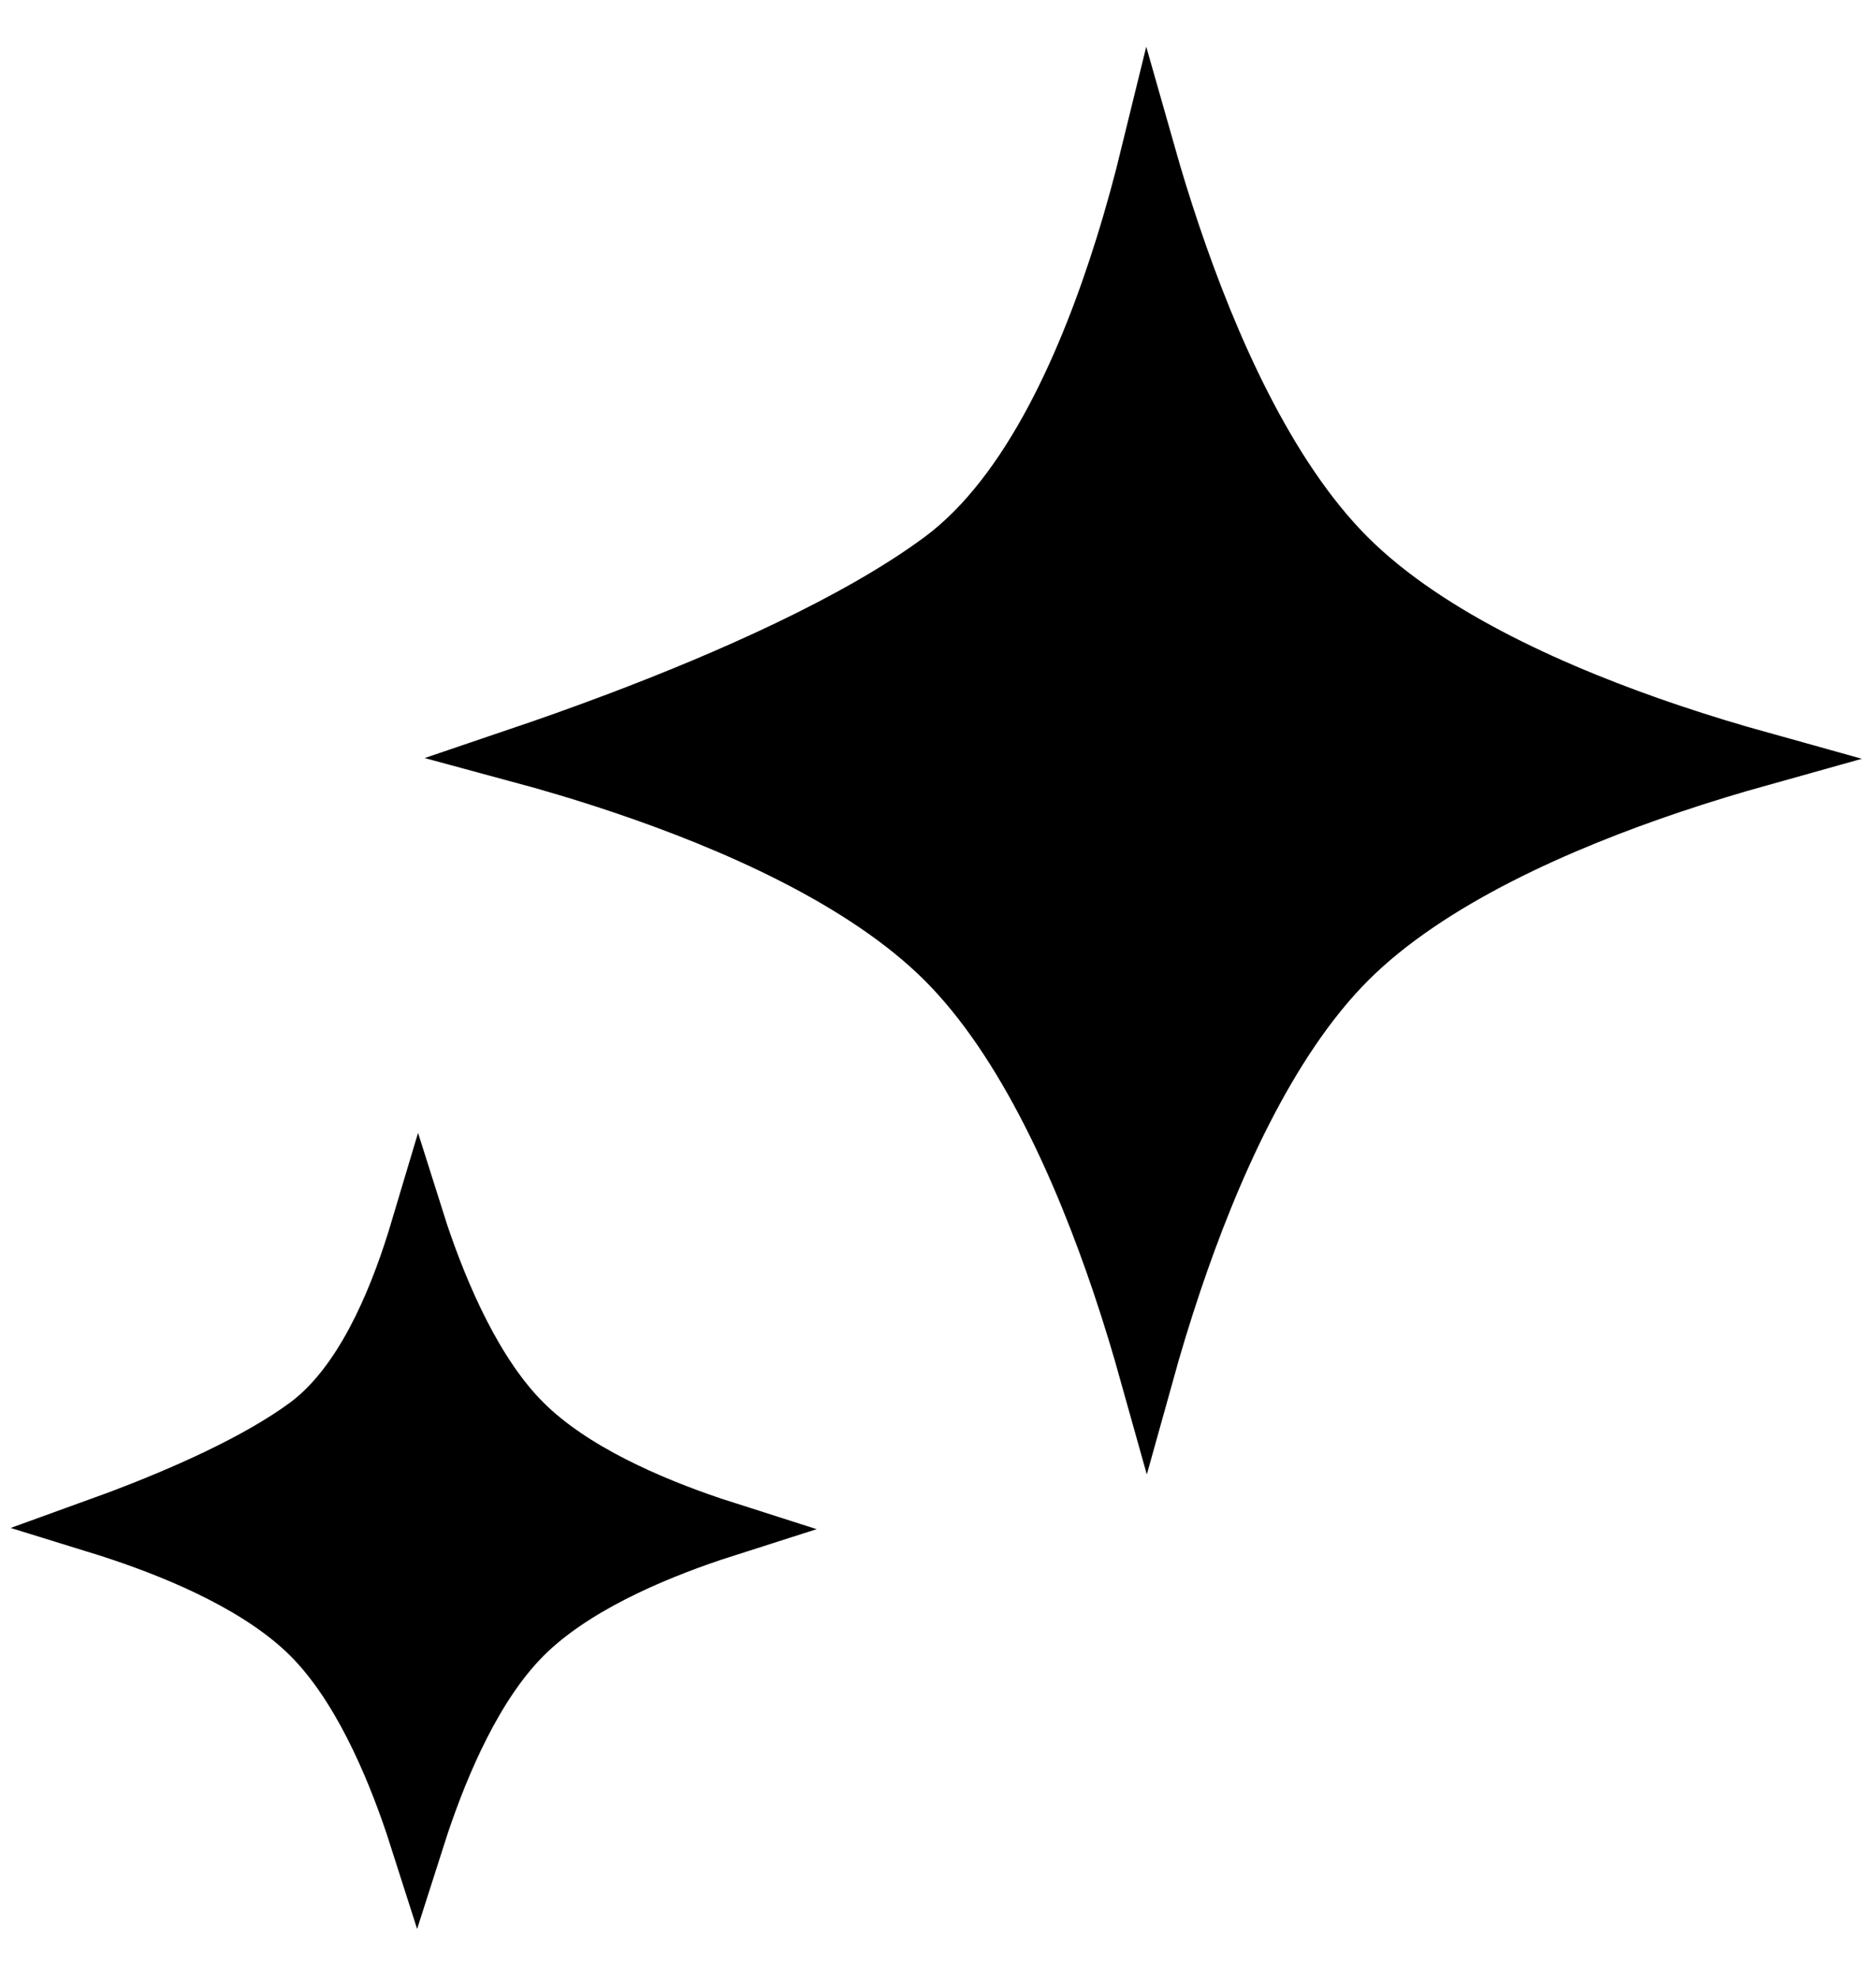 <svg
  width="55"
  height="58"
  viewBox="0 0 55 58"
  fill="#FEE156"
  xmlns="http://www.w3.org/2000/svg"
  className="absolute -bottom-4 -left-5 w-[19px] lg:-bottom-5 lg:-left-6"
>
  <path
    d="M48.968 21.438C49.917 21.757 50.815 22.027 51.609 22.248C50.815 22.47 49.917 22.739 48.97 23.059C45.797 24.129 41.924 25.801 39.544 28.182C37.165 30.564 35.496 34.438 34.429 37.612C34.11 38.56 33.841 39.458 33.62 40.252C33.398 39.458 33.128 38.56 32.808 37.612C31.735 34.438 30.06 30.564 27.677 28.182C25.293 25.801 21.418 24.129 18.242 23.059C17.13 22.684 16.087 22.378 15.198 22.138C16.056 21.847 17.064 21.491 18.143 21.083C21.265 19.901 25.073 18.244 27.577 16.392C28.915 15.402 29.99 13.911 30.851 12.299C31.716 10.678 32.394 8.878 32.913 7.213C33.213 6.251 33.461 5.328 33.663 4.502C33.87 5.231 34.117 6.038 34.403 6.885C35.475 10.059 37.151 13.933 39.534 16.314C41.918 18.696 45.793 20.368 48.968 21.438Z"
    fill="current"
    stroke="black"
    stroke-width="1.6"
  ></path>
  <path
    d="M20.889 44.695C21.031 44.743 21.171 44.789 21.309 44.833C21.171 44.877 21.031 44.923 20.889 44.971C19.069 45.584 16.791 46.559 15.371 47.98C13.952 49.4 12.979 51.68 12.367 53.5C12.319 53.642 12.273 53.782 12.229 53.92C12.185 53.782 12.139 53.642 12.091 53.5C11.476 51.68 10.499 49.4 9.077 47.98C7.655 46.559 5.375 45.584 3.555 44.971C3.307 44.887 3.066 44.81 2.833 44.738C3.052 44.659 3.278 44.575 3.51 44.488C5.296 43.812 7.511 42.851 8.982 41.763C9.804 41.154 10.447 40.253 10.951 39.31C11.459 38.359 11.853 37.309 12.154 36.346C12.196 36.209 12.237 36.072 12.277 35.938C12.301 36.014 12.327 36.089 12.352 36.166C12.967 37.986 13.944 40.265 15.366 41.685C16.788 43.106 19.068 44.081 20.889 44.695Z"
    fill="current"
    stroke="black"
    stroke-width="1.6"
  ></path>
</svg>
